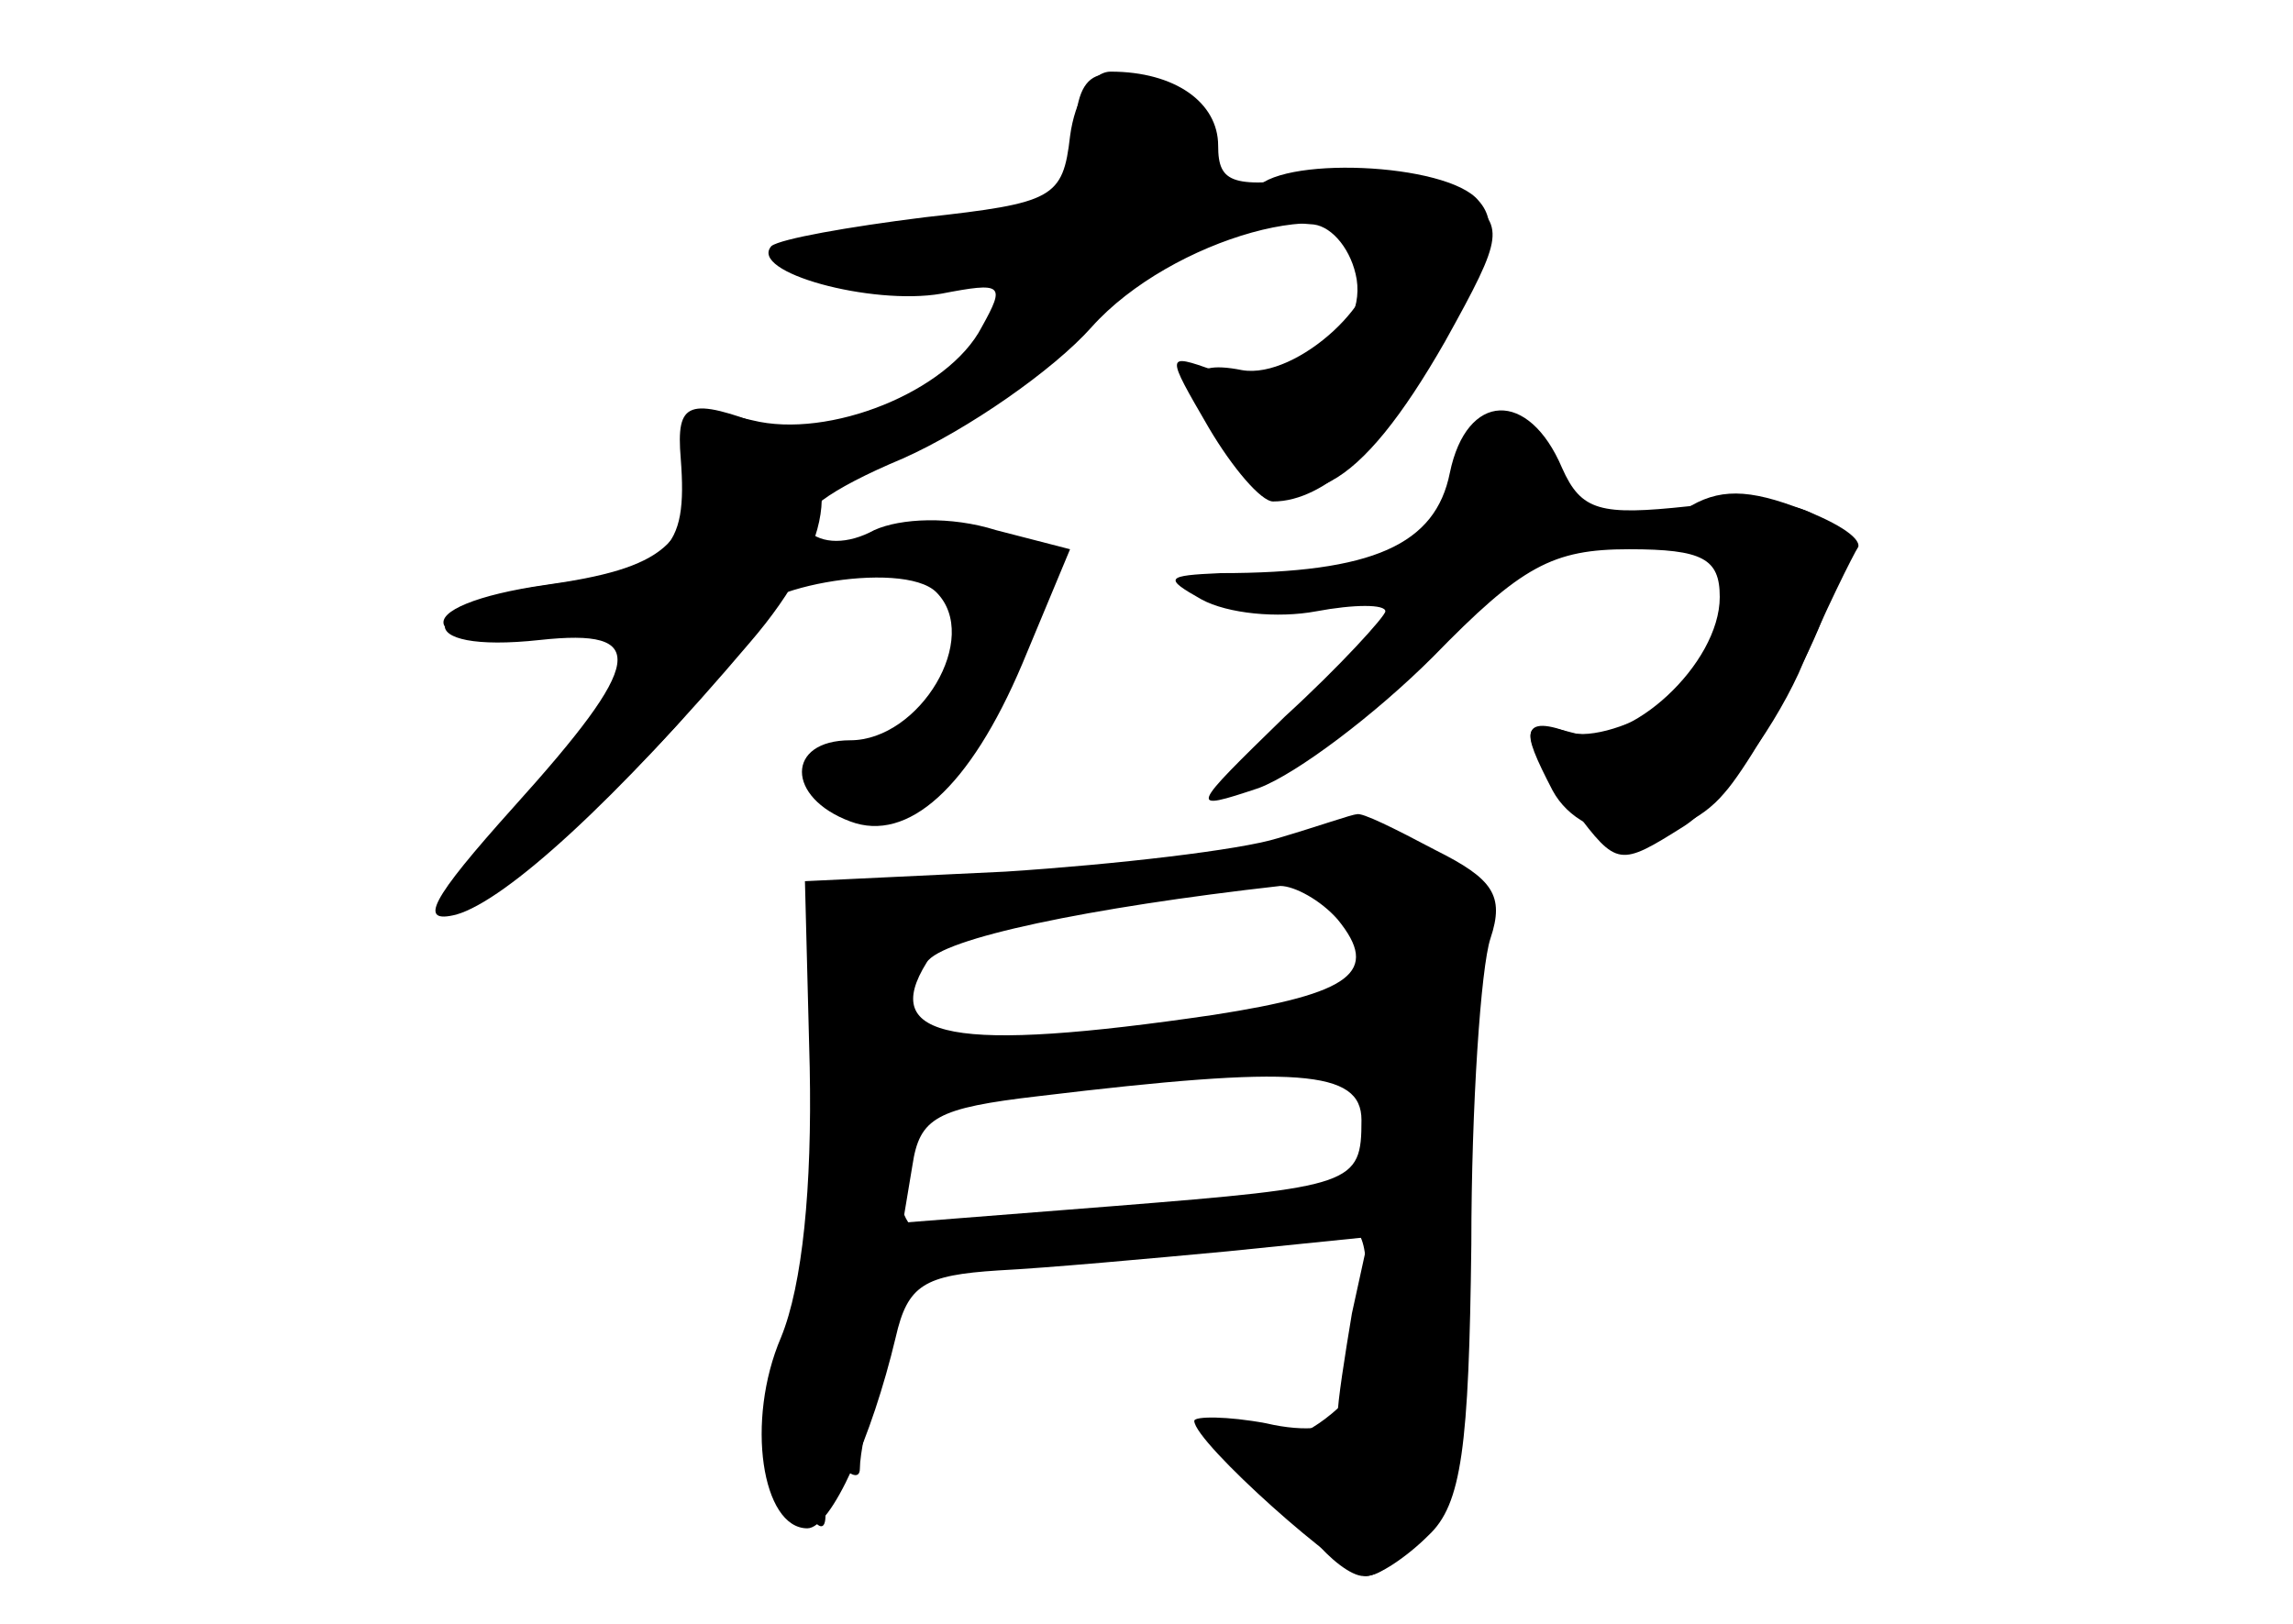 <?xml version="1.0" standalone="no"?>
<!DOCTYPE svg PUBLIC "-//W3C//DTD SVG 20010904//EN"
 "http://www.w3.org/TR/2001/REC-SVG-20010904/DTD/svg10.dtd">
<svg version="1.0" xmlns="http://www.w3.org/2000/svg"
 width="96pt" height="68pt" viewBox="0 0 96 68"
 preserveAspectRatio="xMidYMid meet">
<g transform="translate(0,68) scale(0.1,-0.1)" fill="#000000" stroke="none">
<g id="part-0" class="char-part">
  <path d="M448 623 c-3 -26 -7 -28 -61 -34 -32 -4 -60 -9 -64 -12 -10 -11 42
-25 71 -20 26 5 27 4 17 -14 -14 -27 -64 -47 -96 -39 -21 5 -25 3 -25 -16 0
-36 -12 -46 -62 -53 -28 -4 -45 -11 -42 -17 4 -6 22 -8 40 -5 47 8 45 -12 -7
-68 -23 -25 -37 -45 -32 -45 24 0 123 94 123 117 0 17 68 29 82 15 19 -19 -7
-62 -36 -62 -27 0 -27 -24 0 -34 24 -9 50 14 72 66 l20 48 -31 8 c-19 6 -40 5
-51 0 -11 -6 -22 -6 -28 0 -6 6 9 17 40 30 27 12 63 37 79 55 33 37 107 58
117 32 7 -19 -31 -54 -54 -50 -25 5 -25 -6 -2 -35 25 -30 51 -16 87 47 25 45
25 48 8 61 -12 9 -33 12 -60 8 -37 -5 -43 -3 -43 13 0 18 -18 31 -45 31 -8 0
-15 -12 -17 -27z"/>
  <path d="M607 482 c-6 -30 -32 -42 -96 -42 -23 -1 -24 -2 -8 -11 11 -6 32 -8
48 -5 16 3 29 3 29 0 0 -2 -19 -23 -42 -44 -40 -39 -41 -40 -11 -30 16 6 49
31 73 55 37 38 50 45 82 45 31 0 38 -4 38 -20 0 -28 -38 -63 -61 -57 -22 6
-23 3 -9 -24 13 -24 52 -25 72 -1 8 9 24 36 35 59 25 53 13 68 -50 61 -37 -4
-45 -2 -53 16 -14 33 -40 32 -47 -2z"/>
  <path d="M535 329 c-16 -5 -68 -11 -114 -14 l-84 -4 2 -78 c1 -50 -3 -91 -12
-113 -15 -35 -8 -80 11 -80 10 0 27 38 37 80 5 22 12 26 43 28 20 1 64 5 96 8
l59 6 -7 -32 c-3 -18 -6 -37 -6 -43 0 -5 -13 -7 -30 -3 -16 3 -30 3 -30 1 0
-9 63 -65 72 -65 5 0 17 8 26 17 14 13 17 37 18 122 0 58 4 116 8 128 6 18 1
25 -23 37 -17 9 -31 16 -33 15 -2 0 -16 -5 -33 -10z m25 -34 c18 -22 6 -31
-52 -40 -109 -16 -140 -10 -120 22 6 10 68 23 148 32 6 0 17 -6 24 -14z m10
-84 c0 -27 -3 -28 -103 -36 l-89 -7 4 24 c3 20 10 24 53 29 108 13 135 11 135
-10z"/>
</g>
<g id="part-1" class="char-part">
  <path d="M450 621 c0 -28 -2 -29 -60 -36 -37 -4 -58 -11 -54 -17 4 -6 25 -8
50 -4 24 3 44 2 44 -3 0 -5 -19 -26 -42 -45 -24 -20 -34 -33 -23 -29 36 12 94
52 105 73 6 11 20 20 30 20 11 0 20 5 20 10 0 6 -4 10 -10 10 -5 0 -7 6 -4 14
3 8 -3 19 -15 25 -31 17 -41 13 -41 -18z"/>
</g>
<g id="part-2" class="char-part">
  <path d="M525 600 c-6 -10 -2 -12 25 -14 8 -1 16 -11 18 -23 4 -26 -29 -47
-60 -38 -20 7 -20 7 -2 -24 10 -17 22 -31 27 -31 22 0 47 24 71 66 20 36 24
50 15 60 -13 16 -85 19 -94 4z"/>
</g>
<g id="part-3" class="char-part">
  <path d="M285 488 c3 -39 -5 -46 -56 -53 -55 -8 -58 -29 -3 -23 46 5 44 -9
-11 -70 -35 -39 -40 -49 -24 -45 21 6 67 48 123 114 37 43 40 78 8 90 -34 13
-39 11 -37 -13z"/>
</g>
<g id="part-4" class="char-part">
  <path d="M703 465 c-17 -13 -17 -14 0 -15 27 0 22 -46 -8 -66 -14 -9 -32 -14
-40 -10 -20 7 -19 -4 4 -33 18 -24 19 -24 46 -7 14 9 36 38 48 64 11 26 23 50
25 53 1 4 -10 11 -27 17 -22 8 -34 7 -48 -3z"/>
</g>
<g id="part-5" class="char-part">
  <path d="M524 319 c-2 -4 7 -9 21 -11 13 -3 26 0 28 6 2 6 4 -20 3 -59 0 -50
-5 -74 -16 -83 -8 -8 -9 -11 -2 -7 12 6 16 -6 13 -34 -2 -7 2 -10 8 -7 5 4 13
2 16 -4 4 -6 3 -9 -2 -8 -4 2 -18 -7 -30 -19 -14 -14 -30 -20 -40 -17 -10 3
-7 -2 7 -10 14 -8 21 -15 16 -16 -11 0 14 -30 25 -30 23 0 40 63 38 148 -1 48
3 99 9 114 10 24 9 28 -11 34 -27 10 -78 11 -83 3z"/>
  <path d="M450 310 l-35 -7 38 -2 c20 0 37 4 37 9 0 6 -1 9 -2 9 -2 -1 -19 -5
-38 -9z"/>
  <path d="M348 288 c2 -10 9 -18 16 -18 6 0 5 -4 -3 -9 -9 -6 -12 -23 -10 -55
2 -25 1 -46 -2 -46 -13 0 -27 -73 -19 -96 12 -30 20 -31 13 -2 -4 19 -3 20 6
8 6 -8 11 -10 11 -5 0 6 3 21 7 34 4 16 3 22 -5 17 -6 -3 -14 -1 -18 5 -4 8
-3 9 4 5 7 -4 12 -3 12 3 0 5 10 13 22 17 18 5 19 8 6 15 -10 5 -14 18 -11 33
4 20 12 25 51 30 26 3 61 6 77 6 25 0 27 2 13 10 -11 7 -37 7 -72 2 -60 -10
-66 -8 -66 20 0 10 -6 18 -12 19 -7 1 -2 4 12 8 25 7 24 8 -6 12 -26 4 -30 2
-26 -13z"/>
  <path d="M528 253 c6 -2 18 -2 25 0 6 3 1 5 -13 5 -14 0 -19 -2 -12 -5z"/>
  <path d="M467 170 c-20 -4 -40 -10 -44 -14 -9 -8 73 4 102 15 l20 8 -20 -1
c-11 0 -37 -4 -58 -8z"/>
</g>
</g>
</svg>